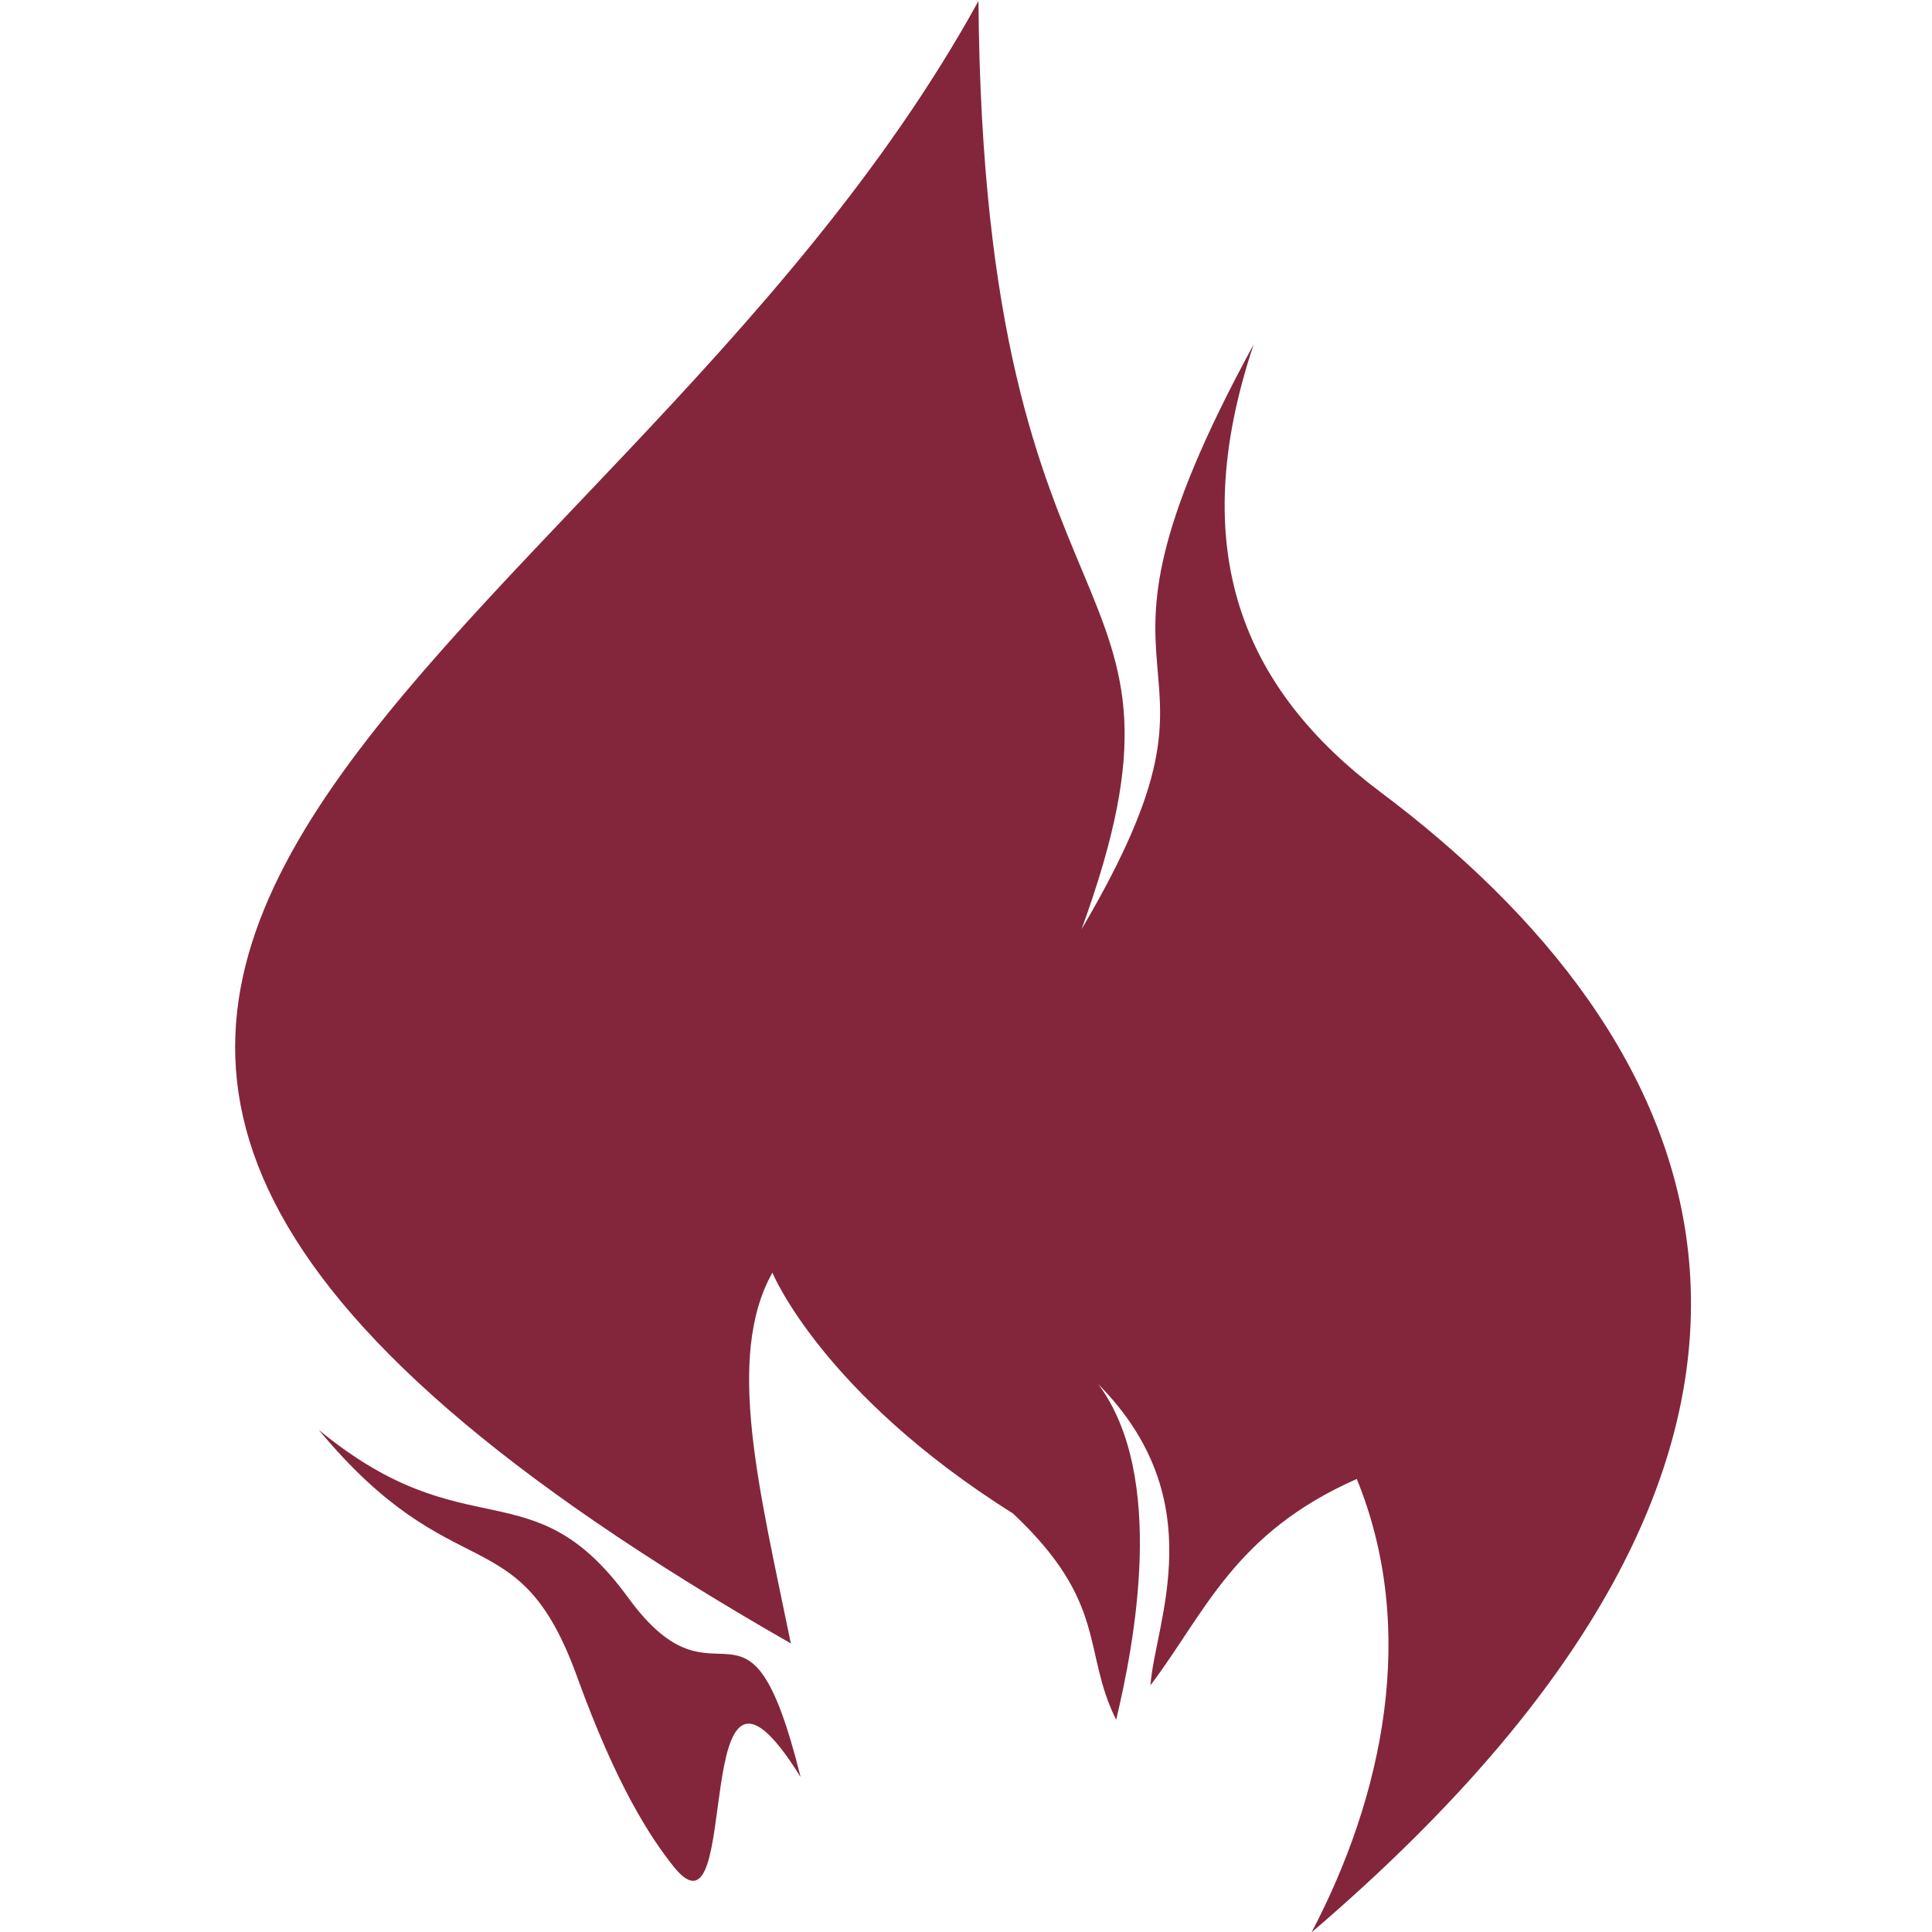 <?xml version="1.0" encoding="UTF-8" standalone="no"?>
<!-- Created with Inkscape (http://www.inkscape.org/) -->

<svg
   width="16"
   height="16"
   viewBox="0 0 4.233 4.233"
   version="1.1"
   id="svg5"
   inkscape:version="1.2 (dc2aeda, 2022-05-15)"
   sodipodi:docname="favicon.svg"
   xml:space="preserve"
   xmlns:inkscape="http://www.inkscape.org/namespaces/inkscape"
   xmlns:sodipodi="http://sodipodi.sourceforge.net/DTD/sodipodi-0.dtd"
   xmlns="http://www.w3.org/2000/svg"
   xmlns:svg="http://www.w3.org/2000/svg"><sodipodi:namedview
     id="namedview7"
     pagecolor="#ffffff"
     bordercolor="#666666"
     borderopacity="1.0"
     inkscape:showpageshadow="2"
     inkscape:pageopacity="0.0"
     inkscape:pagecheckerboard="0"
     inkscape:deskcolor="#d1d1d1"
     inkscape:document-units="mm"
     showgrid="true"
     showguides="true"
     inkscape:zoom="19.02887"
     inkscape:cx="0.9459311"
     inkscape:cy="10.011104"
     inkscape:window-width="1366"
     inkscape:window-height="744"
     inkscape:window-x="0"
     inkscape:window-y="24"
     inkscape:window-maximized="1"
     inkscape:current-layer="g1751"><inkscape:grid
       type="xygrid"
       id="grid182" /></sodipodi:namedview><defs
     id="defs2" /><g
     inkscape:label="Camada 1"
     inkscape:groupmode="layer"
     id="layer1"><g
       id="g1901"
       transform="matrix(0.478,0,0,0.478,-11.491,5.077)"><g
         id="g479"
         style="stroke-width:0.132;stroke-dasharray:none"><g
           id="g1751"
           transform="translate(19.251,-1.354)"><g
             id="g943"
             transform="matrix(1.191,0,0,1.191,-1.755,1.766)"><path
               style="fill:#83263b;fill-opacity:1;stroke:none;stroke-width:0.132px;stroke-linecap:butt;stroke-linejoin:miter;stroke-opacity:1"
               d="m 9.26,-9.26 c 0.02,2.571 0.926,2.117 0.397,3.572 C 10.344,-6.855 9.525,-6.482 10.319,-7.938 c -0.265,0.794 -0.04,1.326 0.489,1.723 1.231,0.923 2.023,2.43 -0.266,4.388 0.274,-0.522 0.412,-1.162 0.174,-1.745 -0.473,0.209 -0.583,0.515 -0.794,0.794 0.017,-0.241 0.243,-0.711 -0.201,-1.159 0.265,0.355 0.137,1.006 0.069,1.292 -0.132,-0.265 -0.029,-0.448 -0.397,-0.794 C 8.657,-3.902 8.467,-4.366 8.467,-4.366 8.285,-4.042 8.417,-3.531 8.538,-2.939 4.042,-5.51 7.805,-6.615 9.26,-9.26 Z"
               id="path1400"
               sodipodi:nodetypes="cccsccccccccc" /><path
               style="fill:#83263b;fill-opacity:1;stroke:none;stroke-width:0.088px;stroke-linecap:butt;stroke-linejoin:miter;stroke-opacity:1"
               d="M 8.575,-2.427 C 8.37,-3.248 8.265,-2.631 7.912,-3.115 7.541,-3.625 7.293,-3.29 6.721,-3.761 c 0.525,0.632 0.768,0.323 0.995,0.952 0.149,0.412 0.279,0.614 0.371,0.729 0.273,0.341 0.047,-1.055 0.487,-0.347 z"
               id="path1553"
               sodipodi:nodetypes="cscssc" /></g></g></g></g></g></svg>
